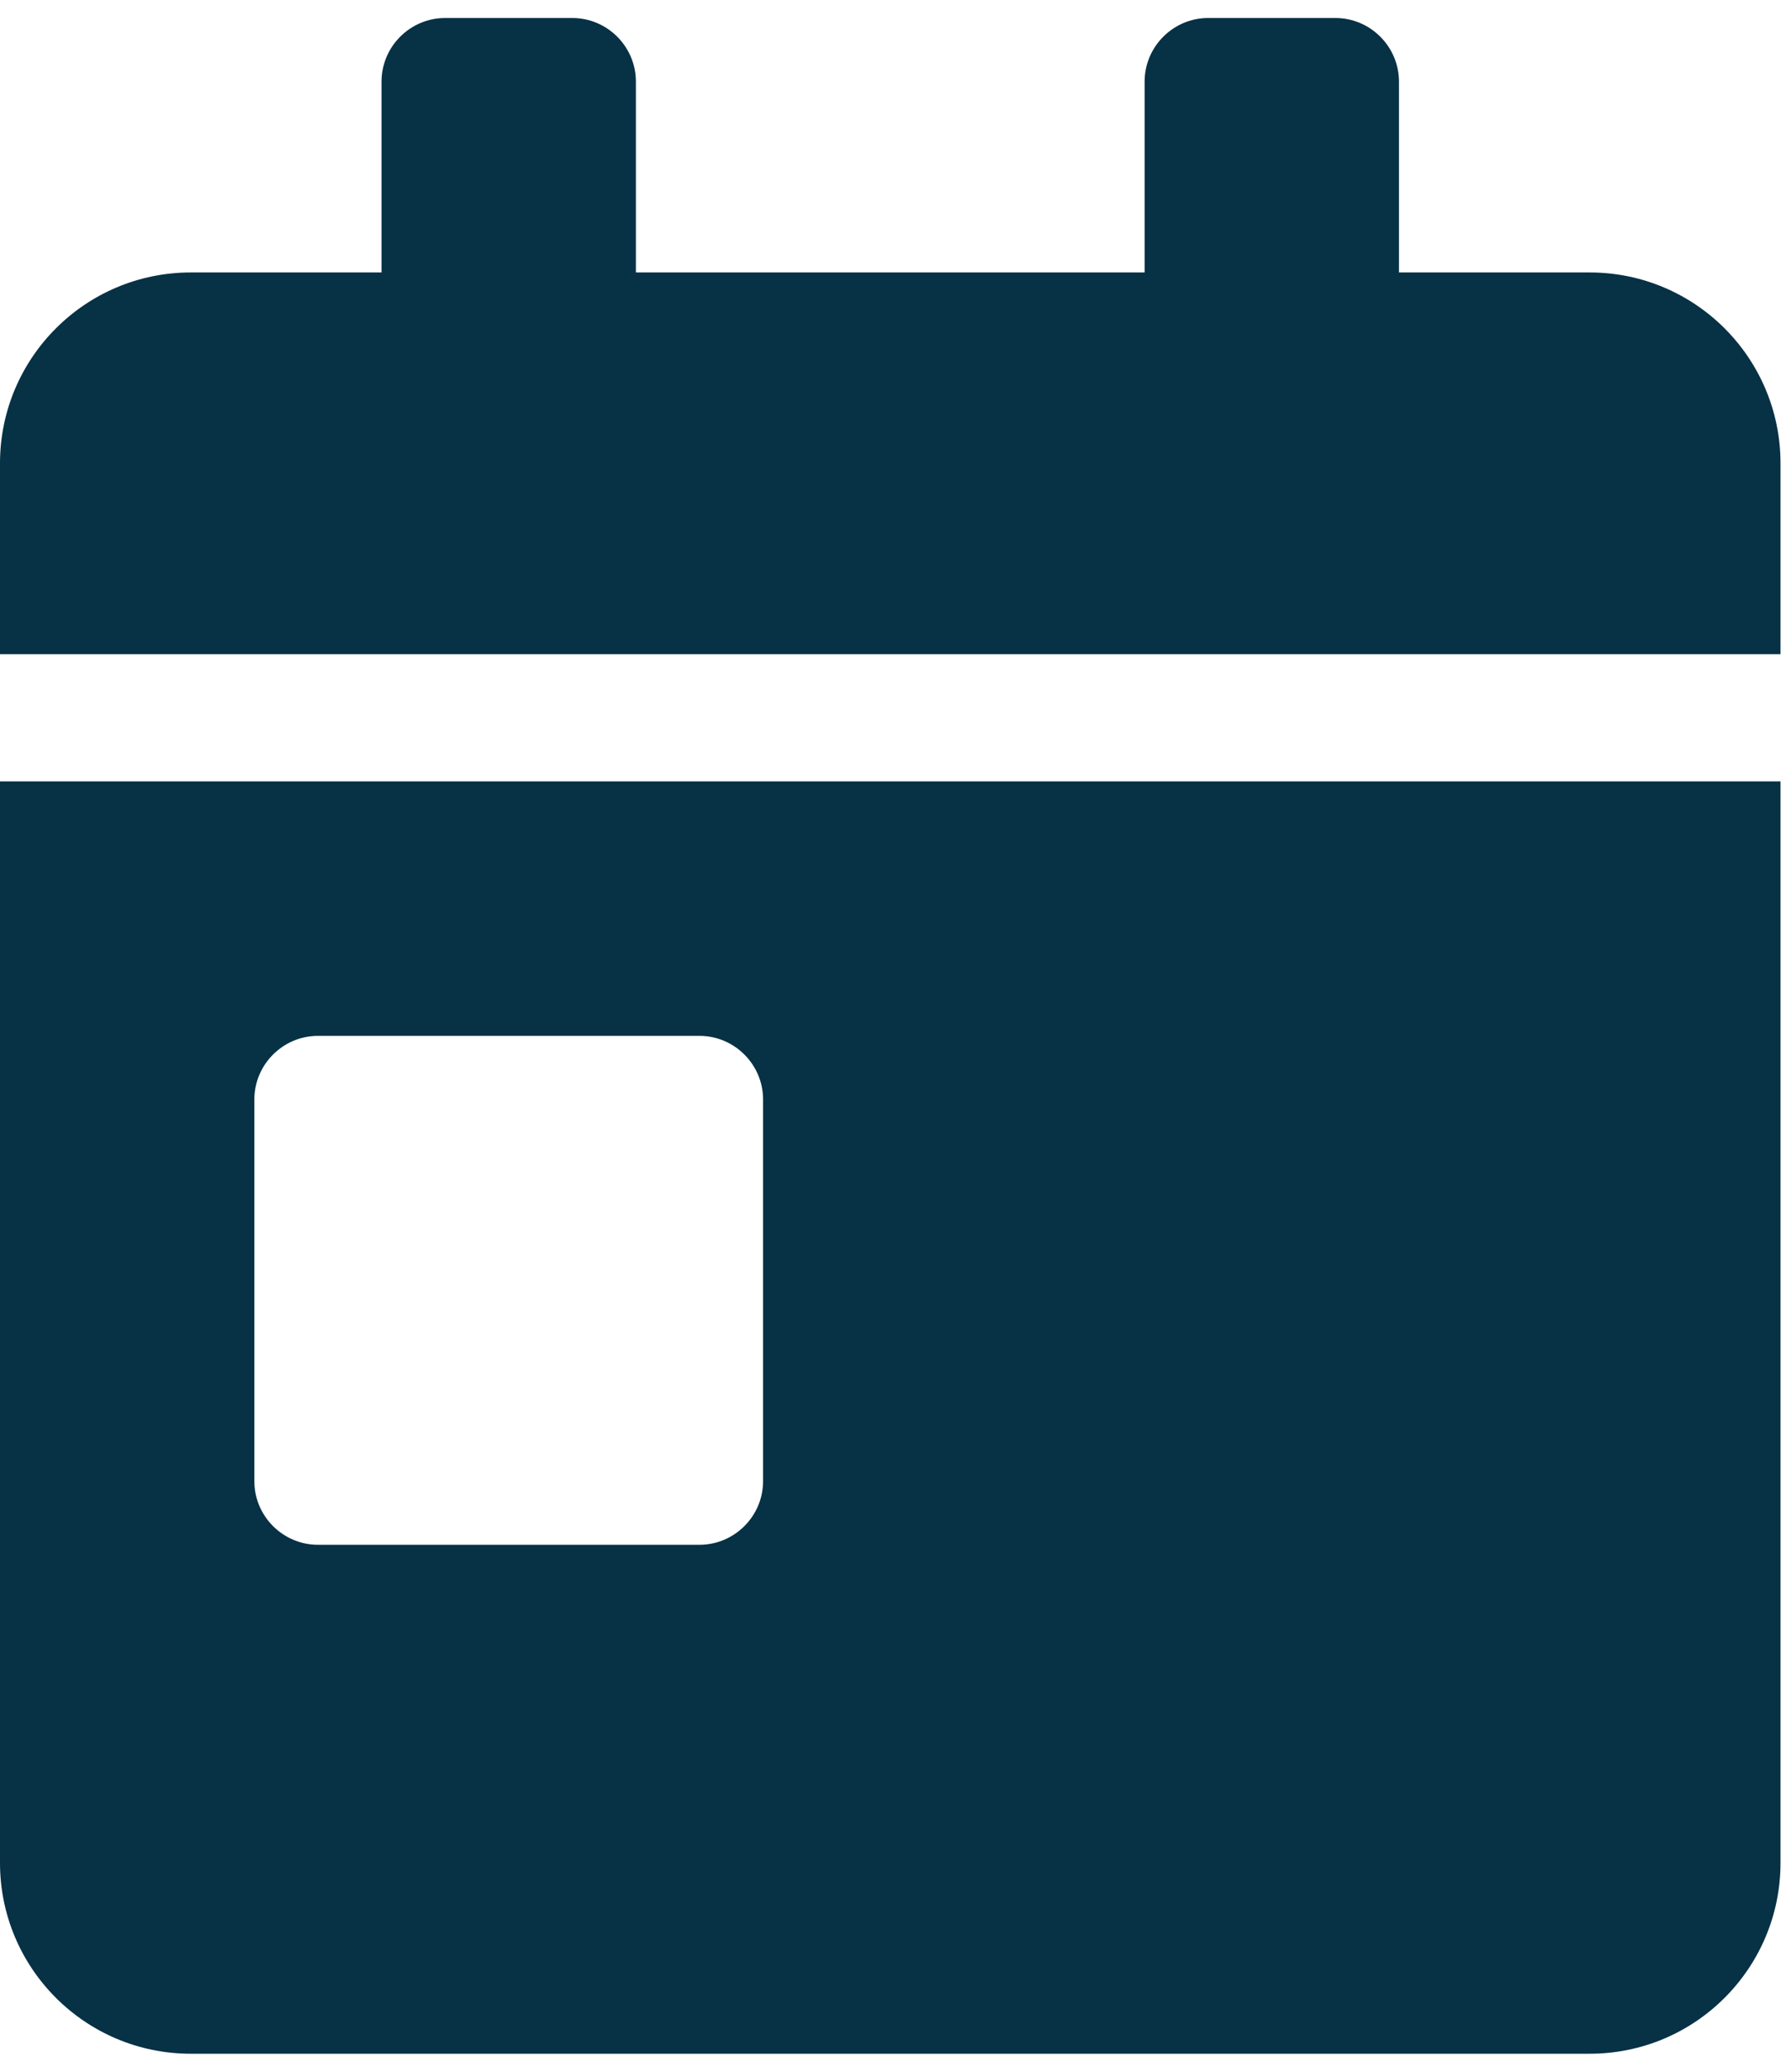 <svg width="64" height="74" viewBox="0 0 64 74" fill="none" xmlns="http://www.w3.org/2000/svg">
<path d="M0 66.54C0 70.304 3.053 73.357 6.817 73.357H56.808C60.572 73.357 63.625 70.304 63.625 66.54V27.911H0V66.54ZM9.089 39.272C9.089 38.023 10.112 37 11.362 37H24.995C26.245 37 27.268 38.023 27.268 39.272V52.906C27.268 54.156 26.245 55.178 24.995 55.178H11.362C10.112 55.178 9.089 54.156 9.089 52.906V39.272ZM56.808 9.732H49.991V2.915C49.991 1.665 48.968 0.643 47.719 0.643H43.174C41.924 0.643 40.902 1.665 40.902 2.915V9.732H22.723V2.915C22.723 1.665 21.701 0.643 20.451 0.643H15.906C14.656 0.643 13.634 1.665 13.634 2.915V9.732H6.817C3.053 9.732 0 12.786 0 16.549V23.366H63.625V16.549C63.625 12.786 60.572 9.732 56.808 9.732Z" fill="#073145"/>
</svg>
